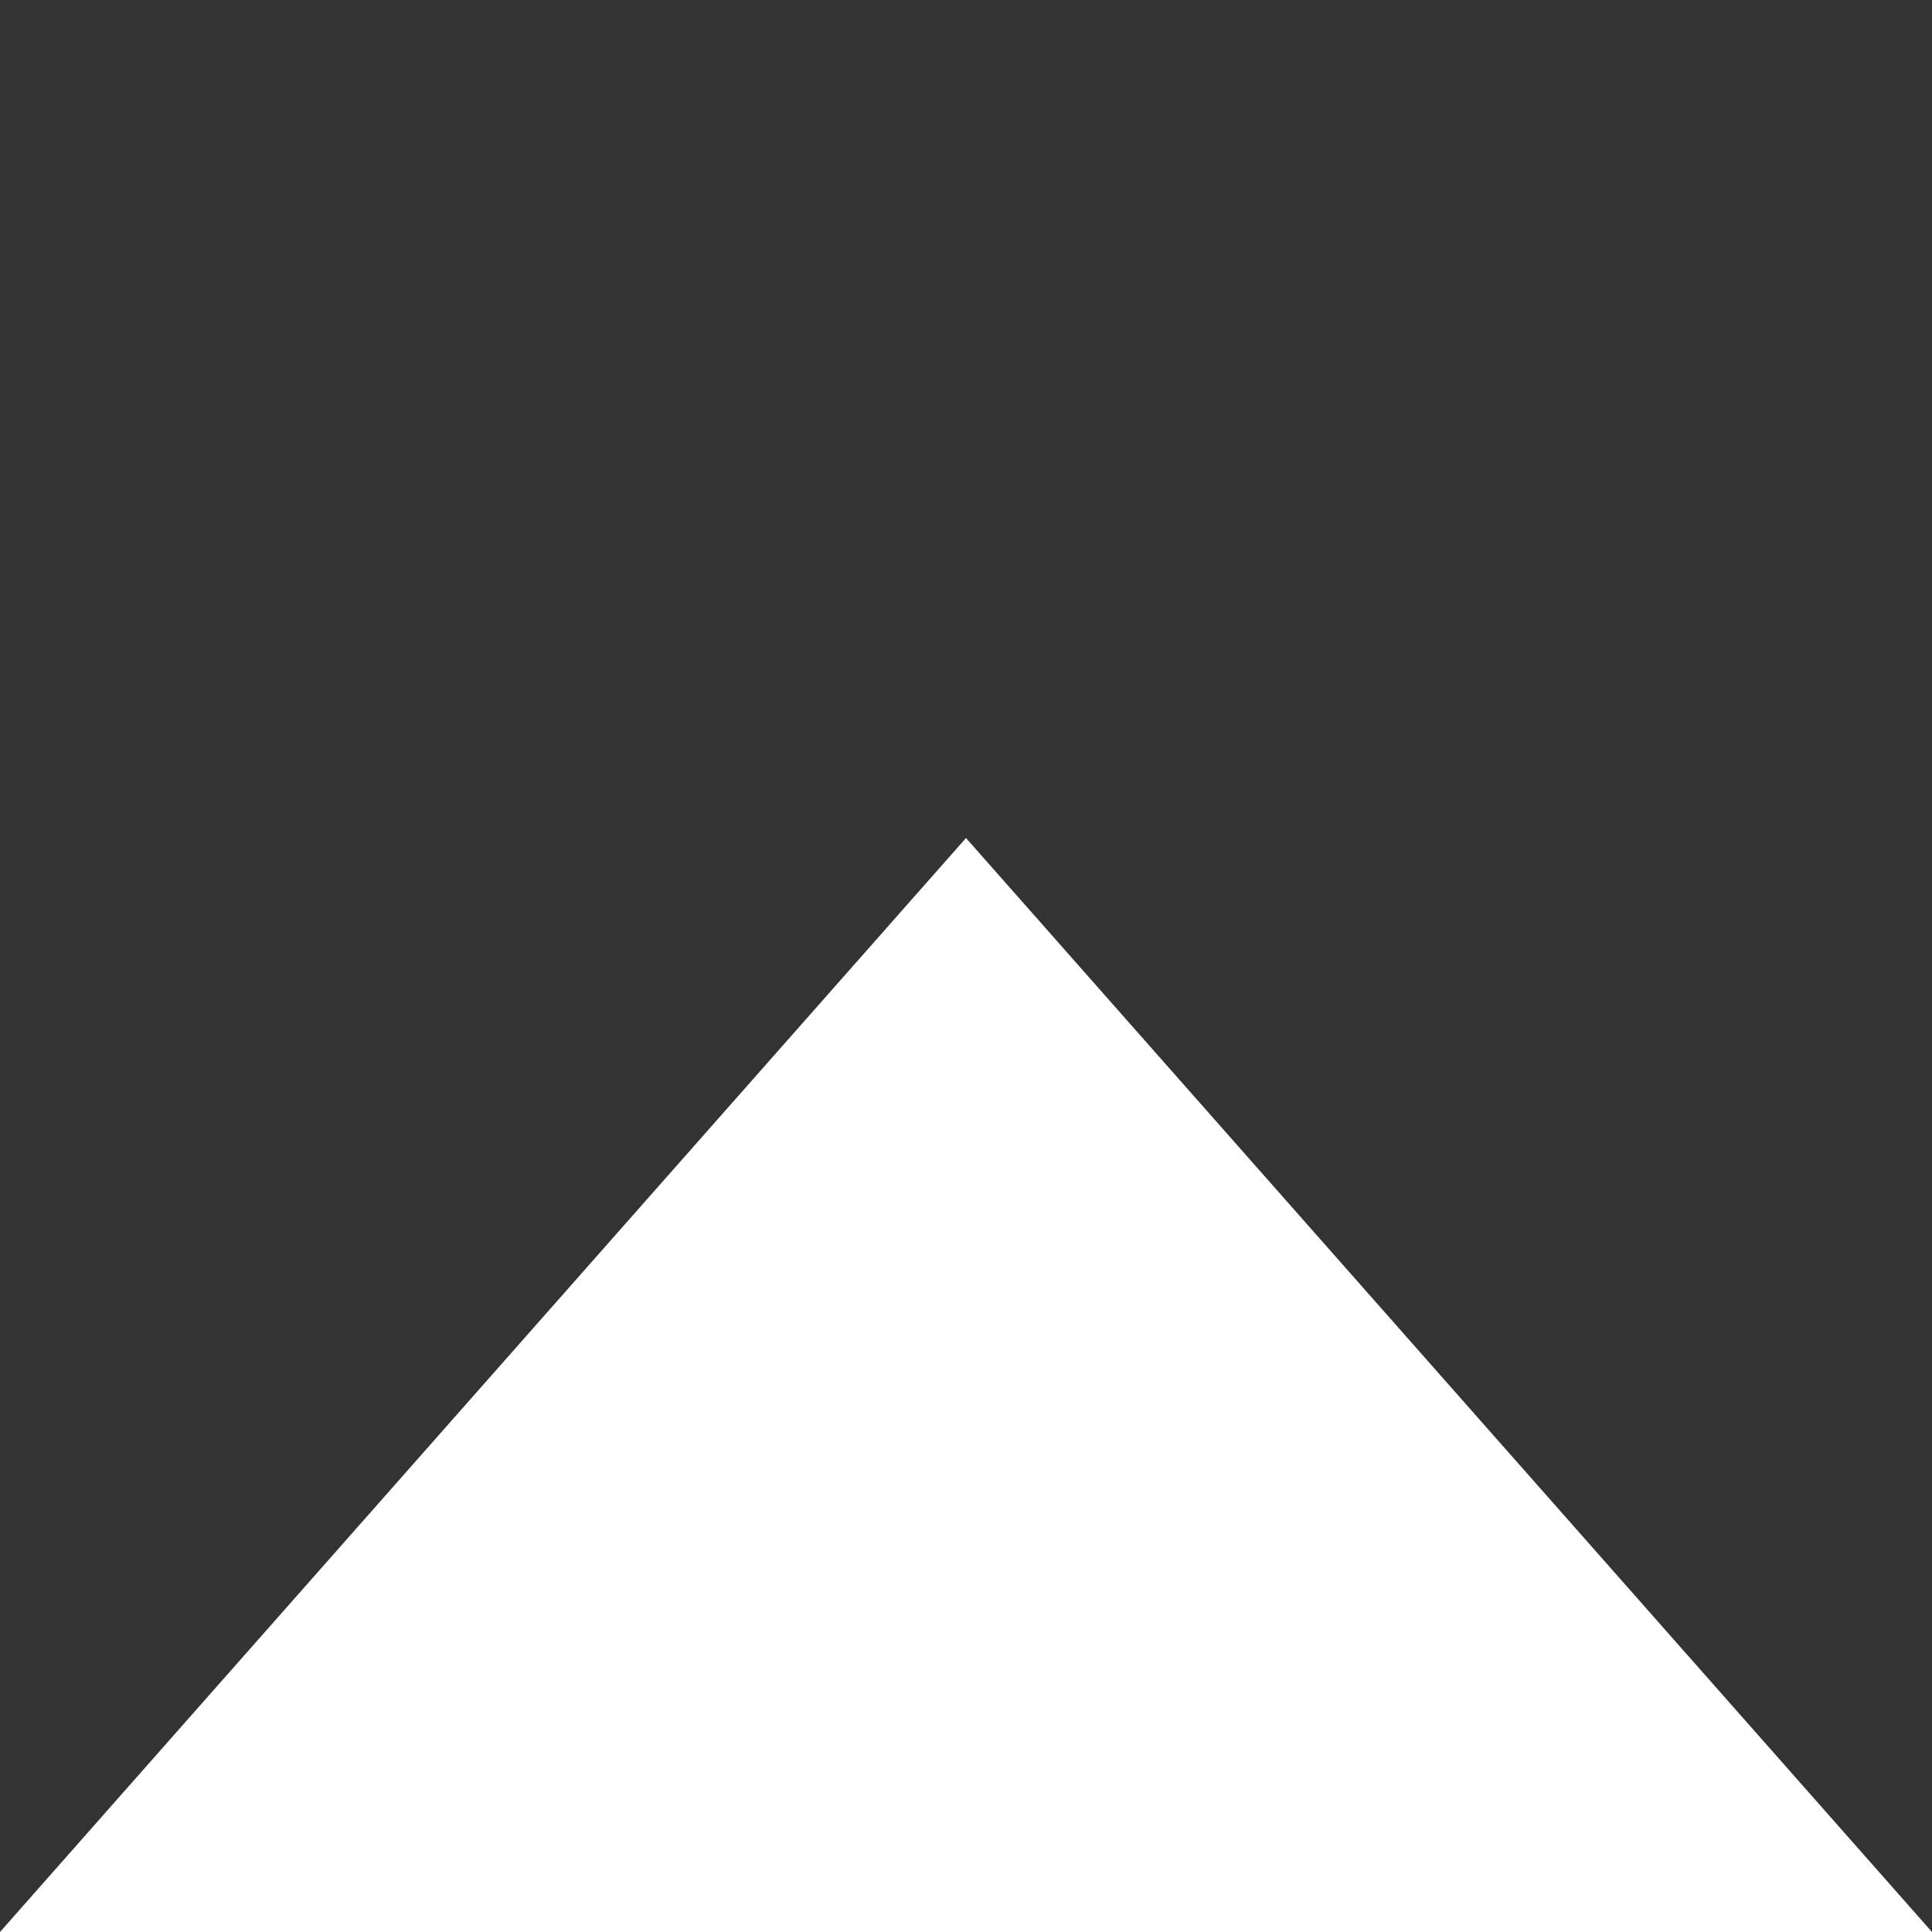 <svg version="1.1" viewBox="0.0 0.0 720.0 720.0" fill="none" stroke="none" stroke-linecap="square" stroke-miterlimit="10" xmlns:xlink="http://www.w3.org/1999/xlink" xmlns="http://www.w3.org/2000/svg"><rect x="0.0" y="0.0" width="720.0" height="720.0" fill="#333333" stroke="none"/><clipPath id="p.0"><path d="m0 0l720.0 0l0 720.0l-720.0 0l0 -720.0z" clip-rule="nonzero"/></clipPath><g clip-path="url(#p.0)"><path fill="#000000" fill-opacity="0.0" d="m0 0l720.0 0l0 720.0l-720.0 0z" fill-rule="evenodd"/><path fill="#ffffff" d="m0 720.0l360.0 -407.696l360.0 407.696z" fill-rule="evenodd"/></g></svg>